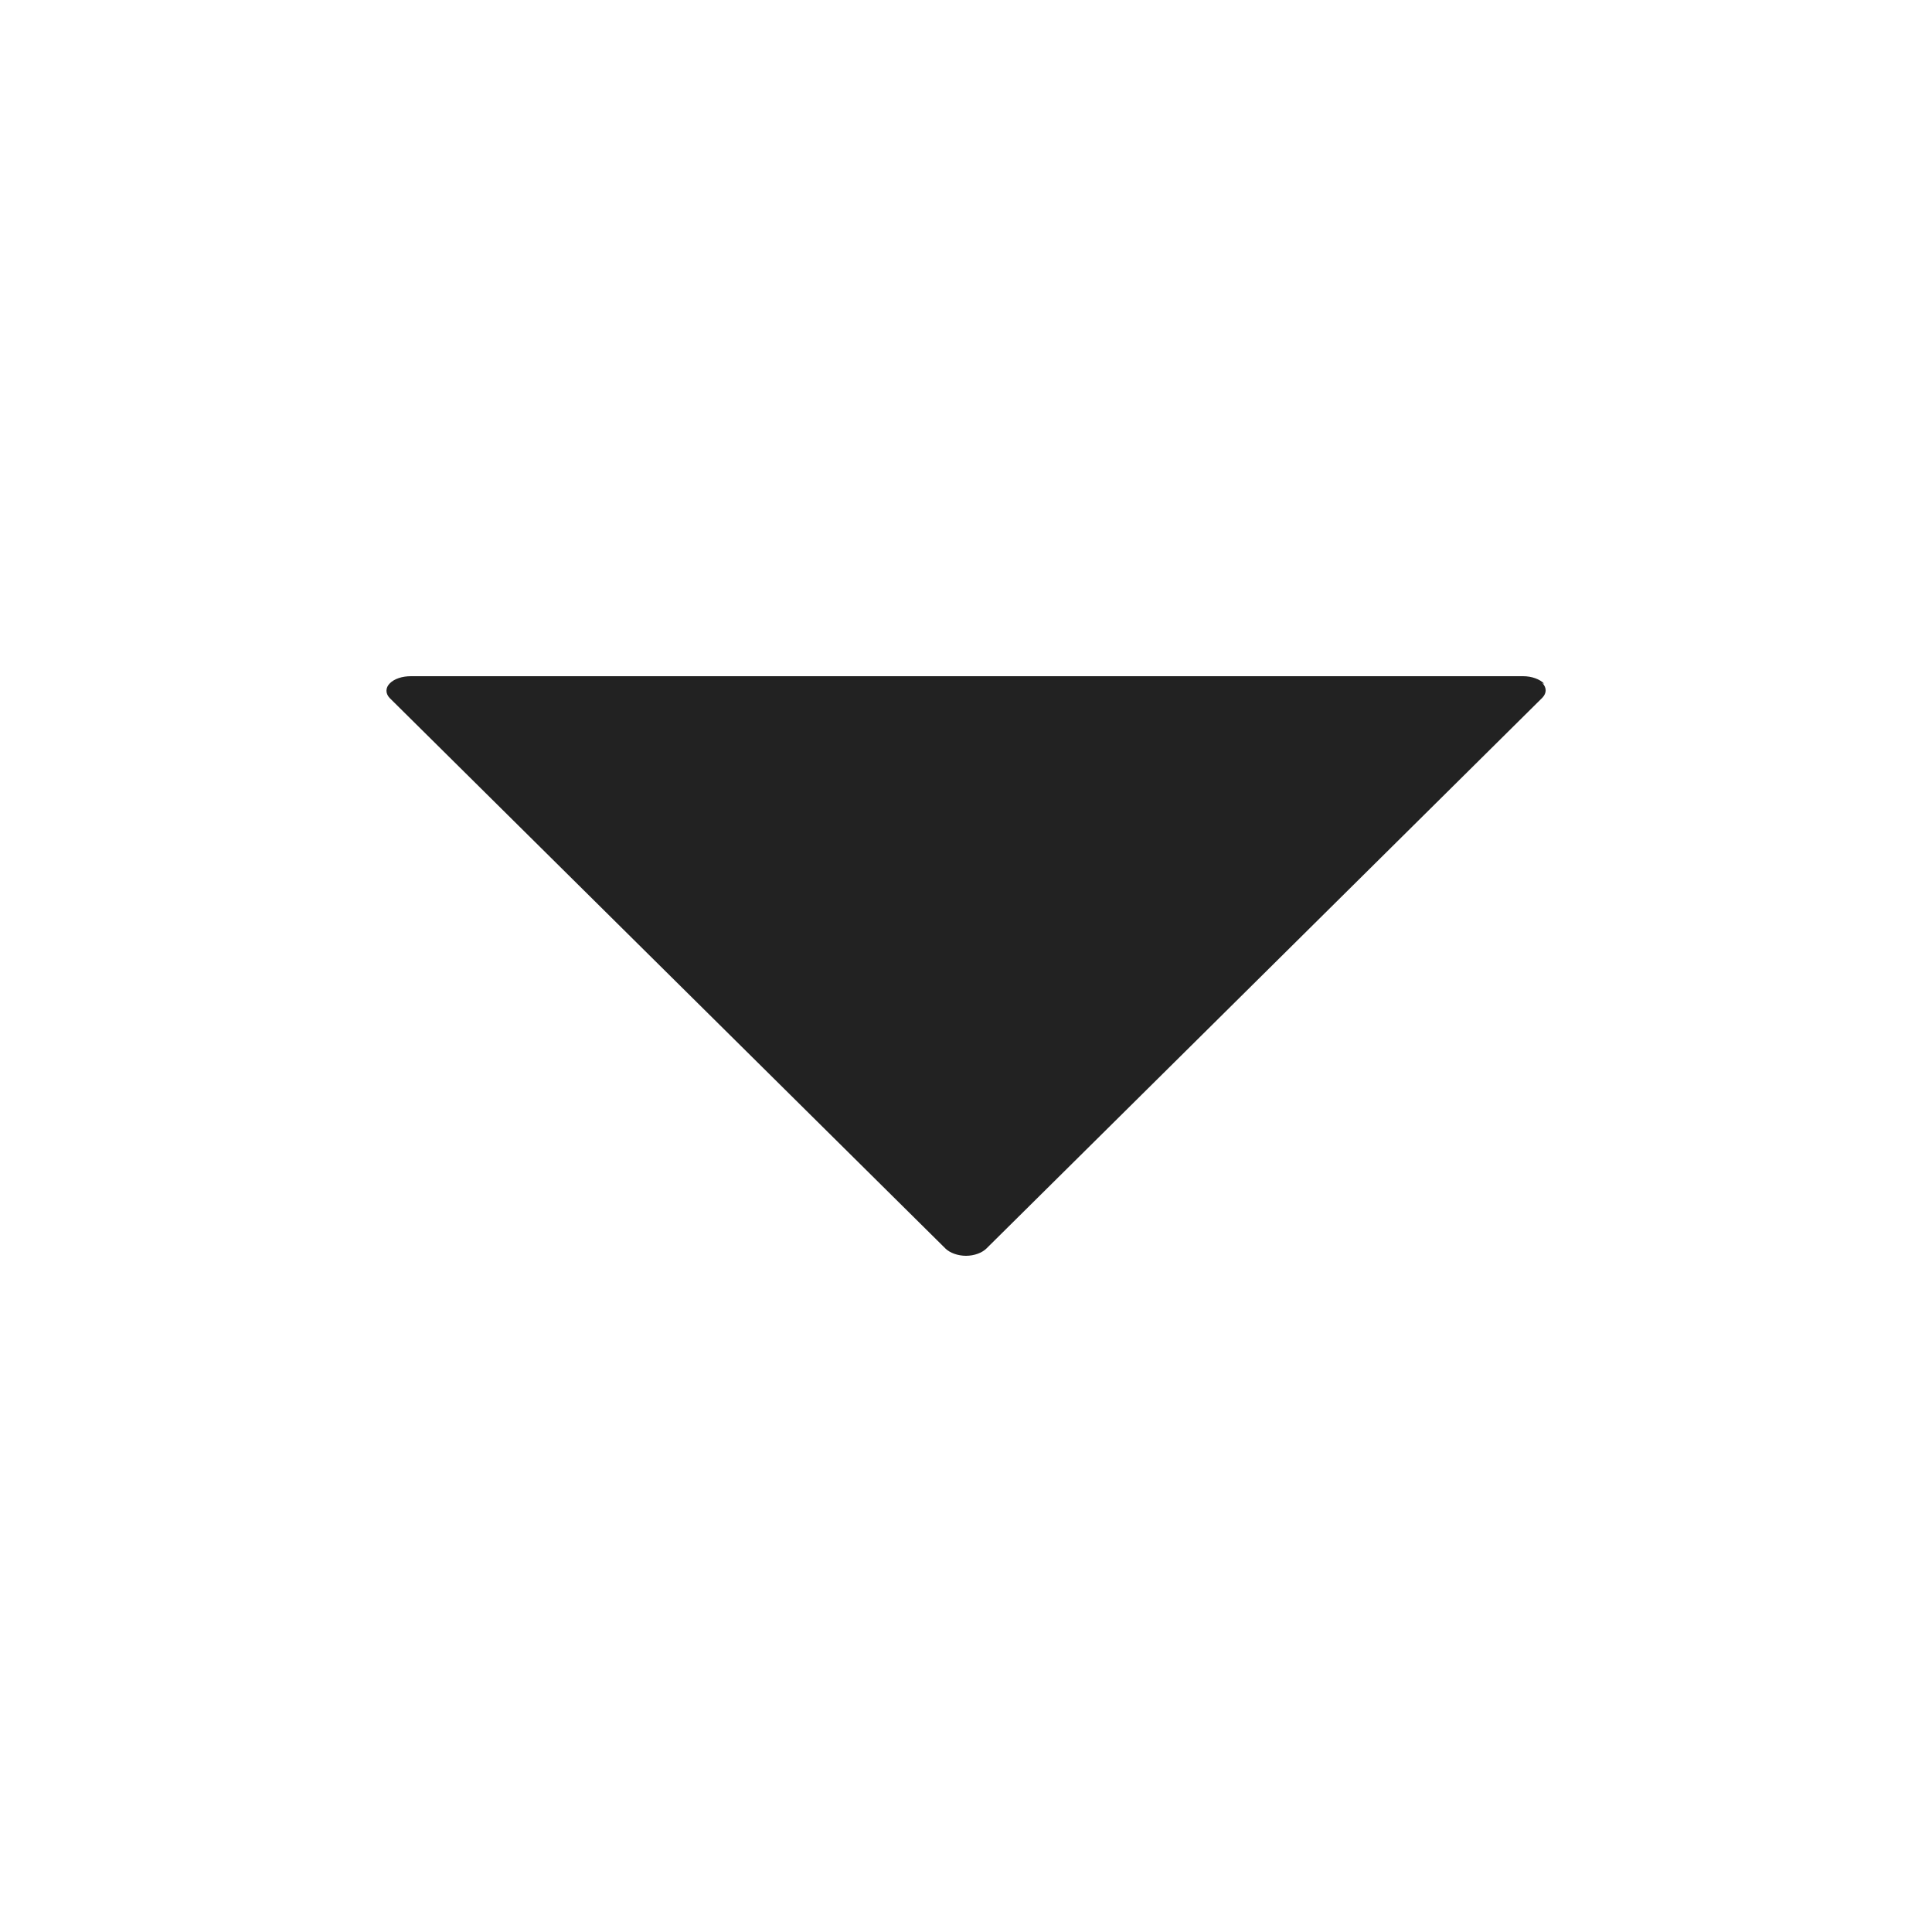 <svg width="15" height="15" viewBox="0 0 15 15" fill="none" xmlns="http://www.w3.org/2000/svg">
<path d="M11.99 5.309C11.956 5.273 11.892 5.25 11.825 5.25H3.191C3.123 5.25 3.061 5.27 3.026 5.306C2.992 5.34 2.992 5.385 3.026 5.42L7.343 9.696C7.376 9.727 7.436 9.75 7.5 9.75C7.564 9.75 7.624 9.727 7.658 9.694L11.975 5.417C12.009 5.381 12.009 5.339 11.975 5.303L11.99 5.309Z" fill="#222222"/>
</svg>
